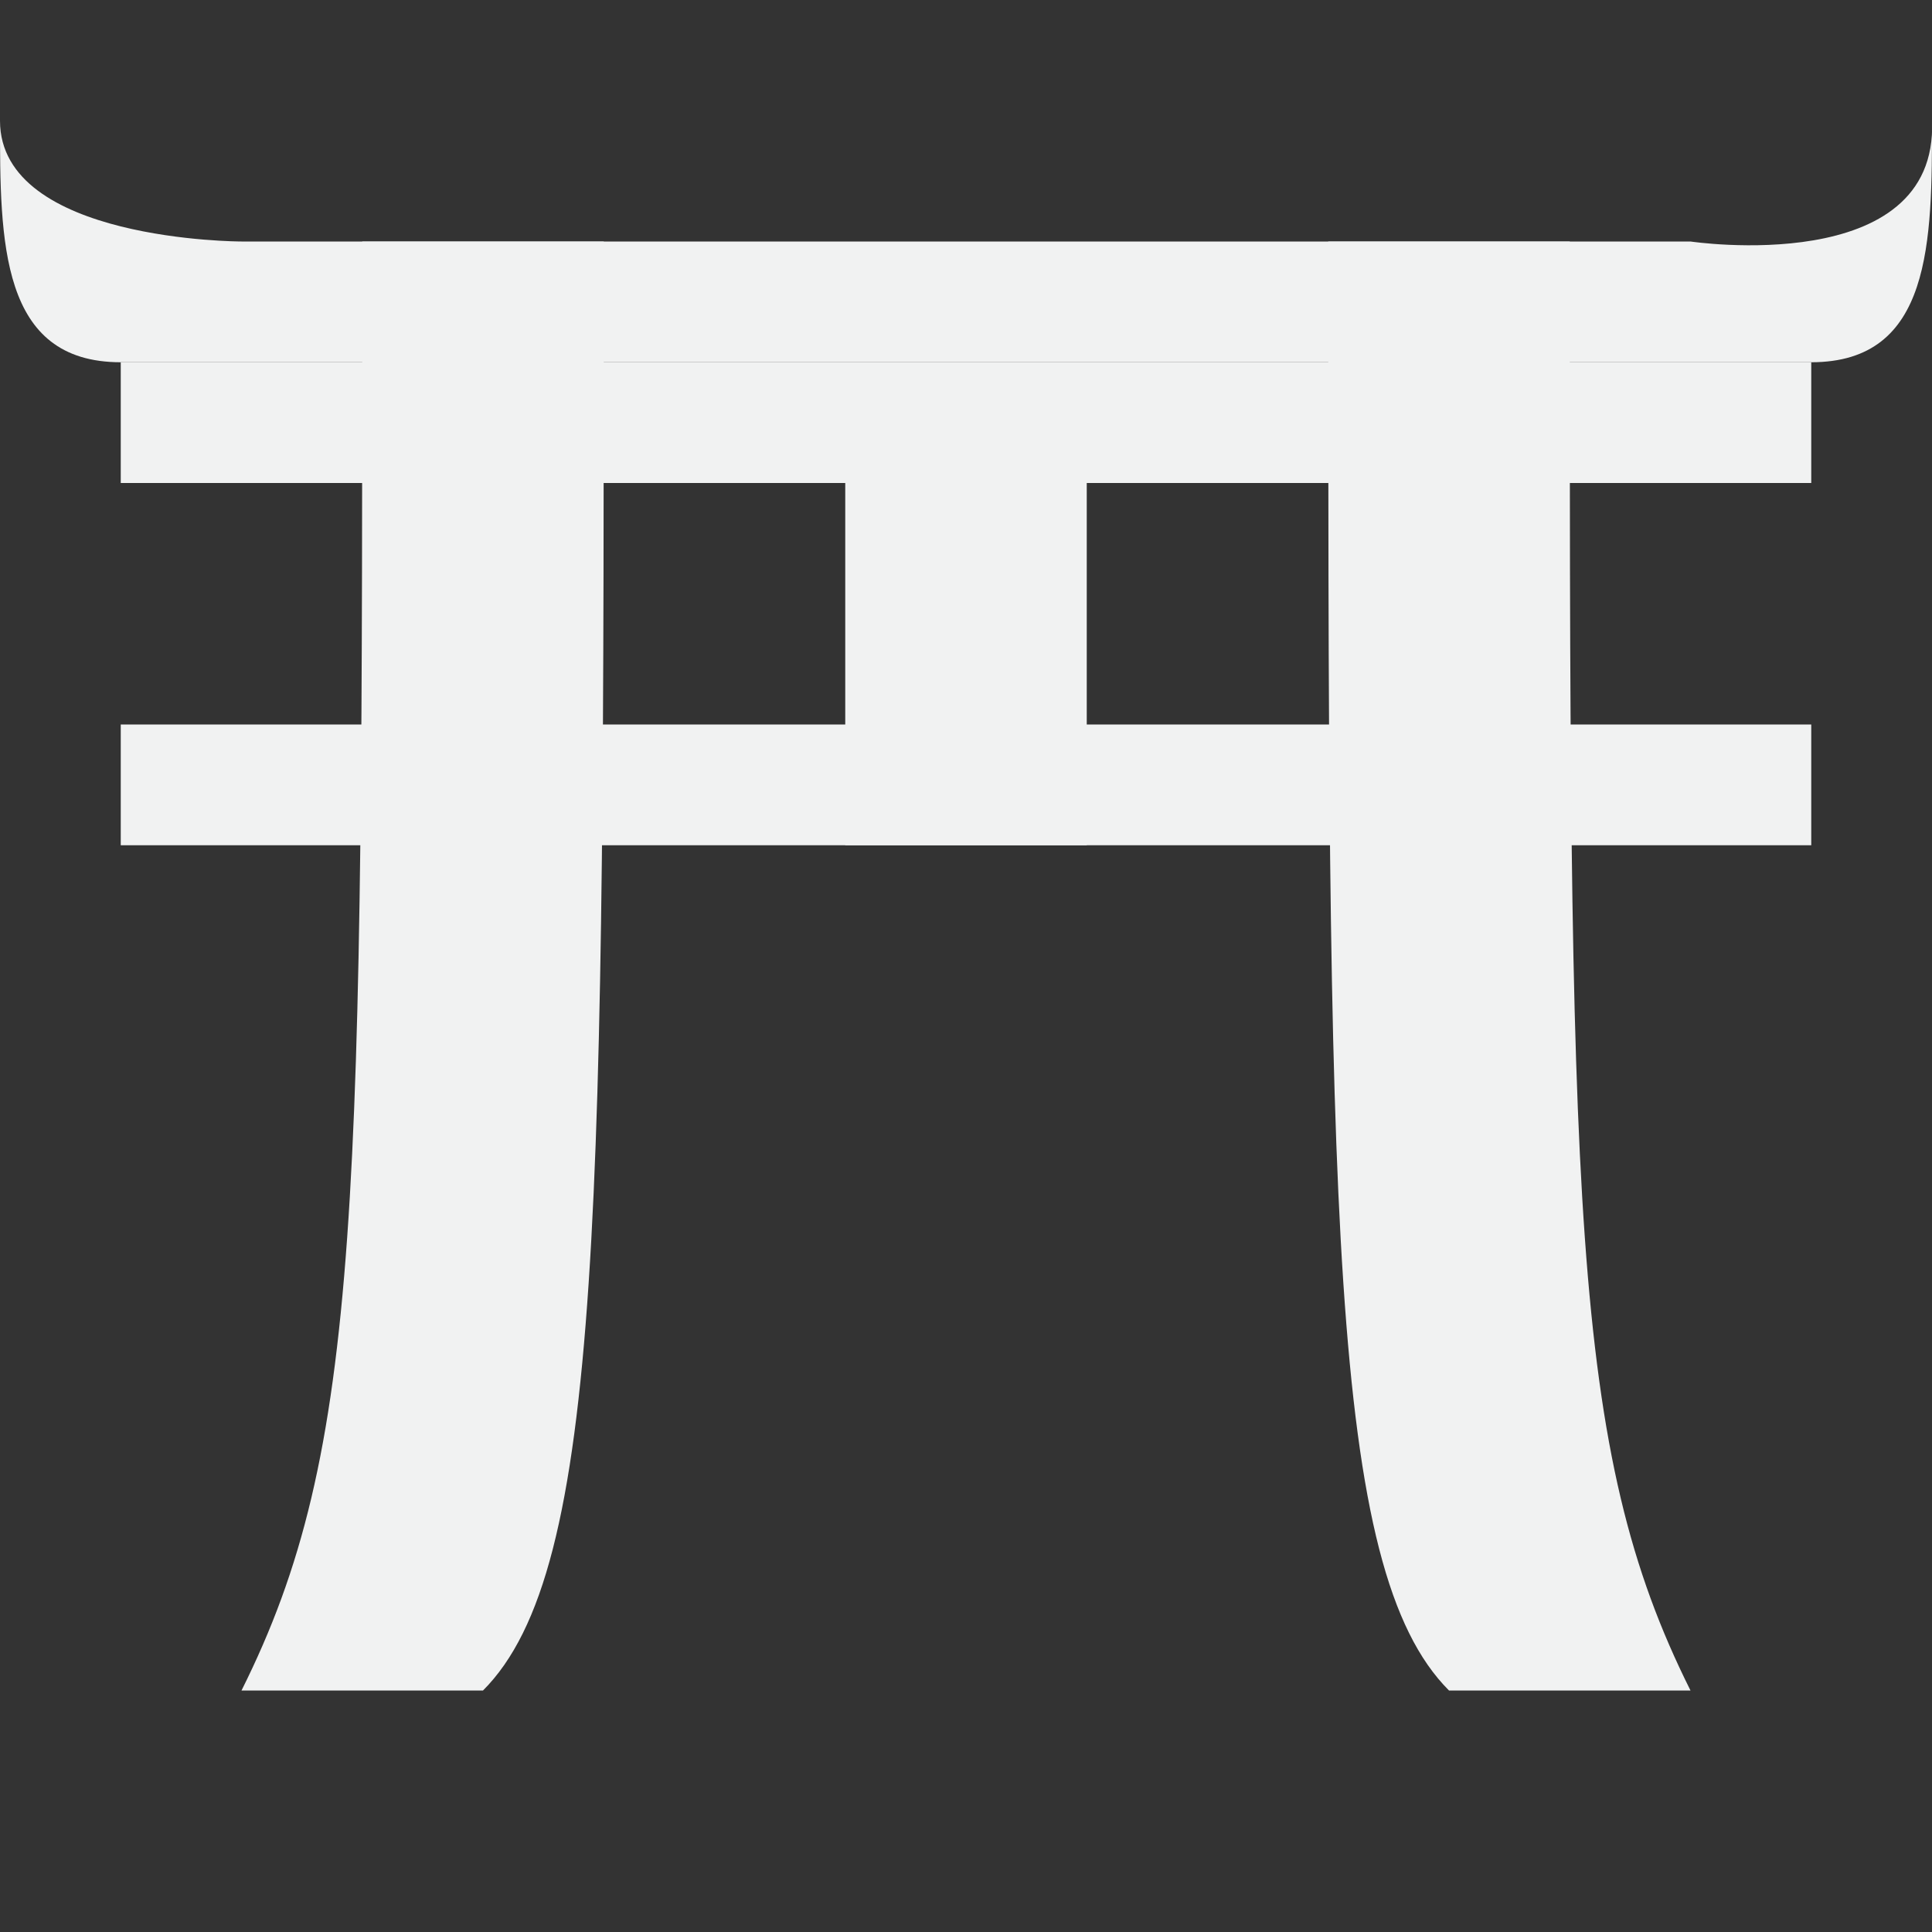 <?xml version="1.0" encoding="UTF-8"?>
<svg version="1.1" viewBox="0 0 16 16" width="256" height="256" xmlns="http://www.w3.org/2000/svg">
<rect x="0" y="0" width="16" height="16" fill="#333333" stroke="none"/>
<rect x="1" y="6" width="14" height="1" style="fill:#f1f2f2;paint-order:markers fill stroke"/>
<rect transform="rotate(90)" x="4" y="-9" width="3" height="2" style="fill:#f1f2f2;paint-order:markers fill stroke"/>
<rect transform="scale(-1)" x="-15" y="-4" width="14" height="1" style="fill:#f1f2f2;paint-order:markers fill stroke"/>
<path d="m0 1c0 1 0 2 1 2h14c1 0 1-1 1-2 0.053 1.307-2 1-2 1h-12s-2 0-2-1z" style="fill:#f1f2f2"/>
<path d="m3 2h2c0 8 0 11-1 12h-2c1-2 1-4 1-12z" style="fill:#f1f2f2;paint-order:markers fill stroke"/>
<path d="m13 2h-2c0 8 0 11 1 12h2c-1-2-1-4-1-12z" style="fill:#f1f2f2;paint-order:markers fill stroke"/>
</svg>
